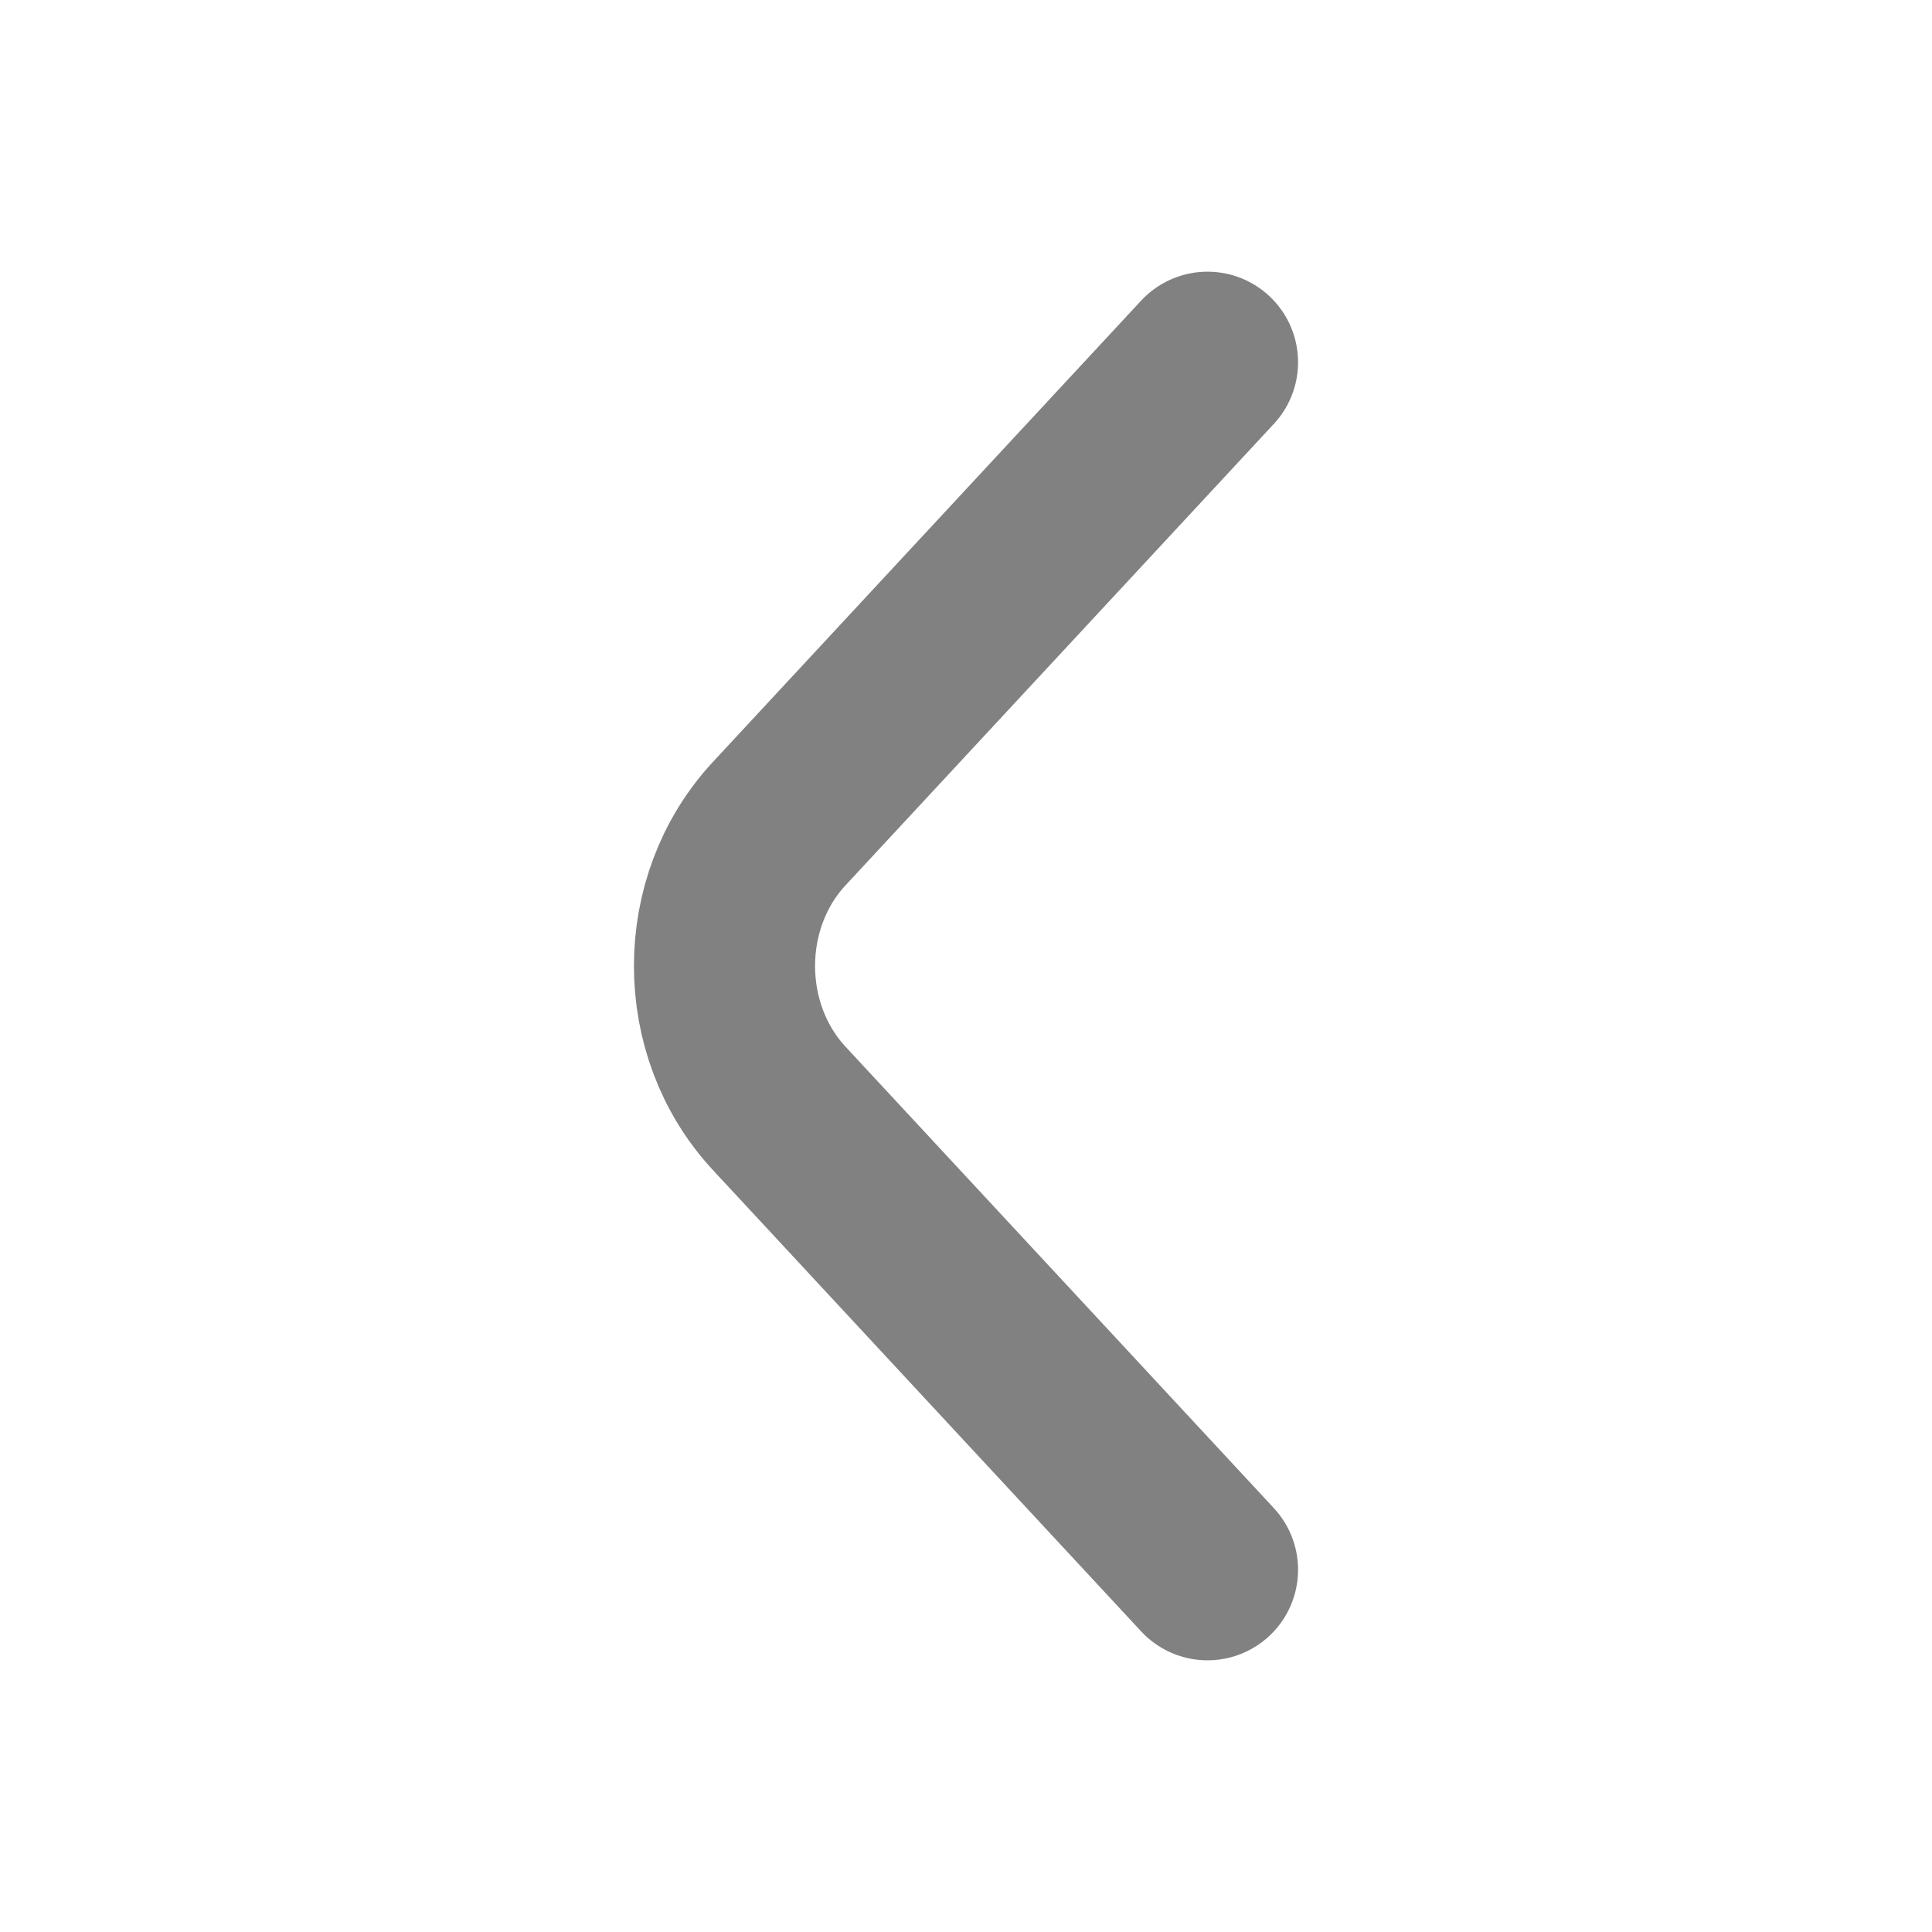 <svg width="16" height="16" viewBox="0 0 16 16" fill="none" xmlns="http://www.w3.org/2000/svg">
<path d="M10 13L6.453 9.179C5.849 8.528 5.849 7.472 6.453 6.821L10 3" stroke="#818181" stroke-width="1.5" stroke-linecap="round"/>
</svg>
